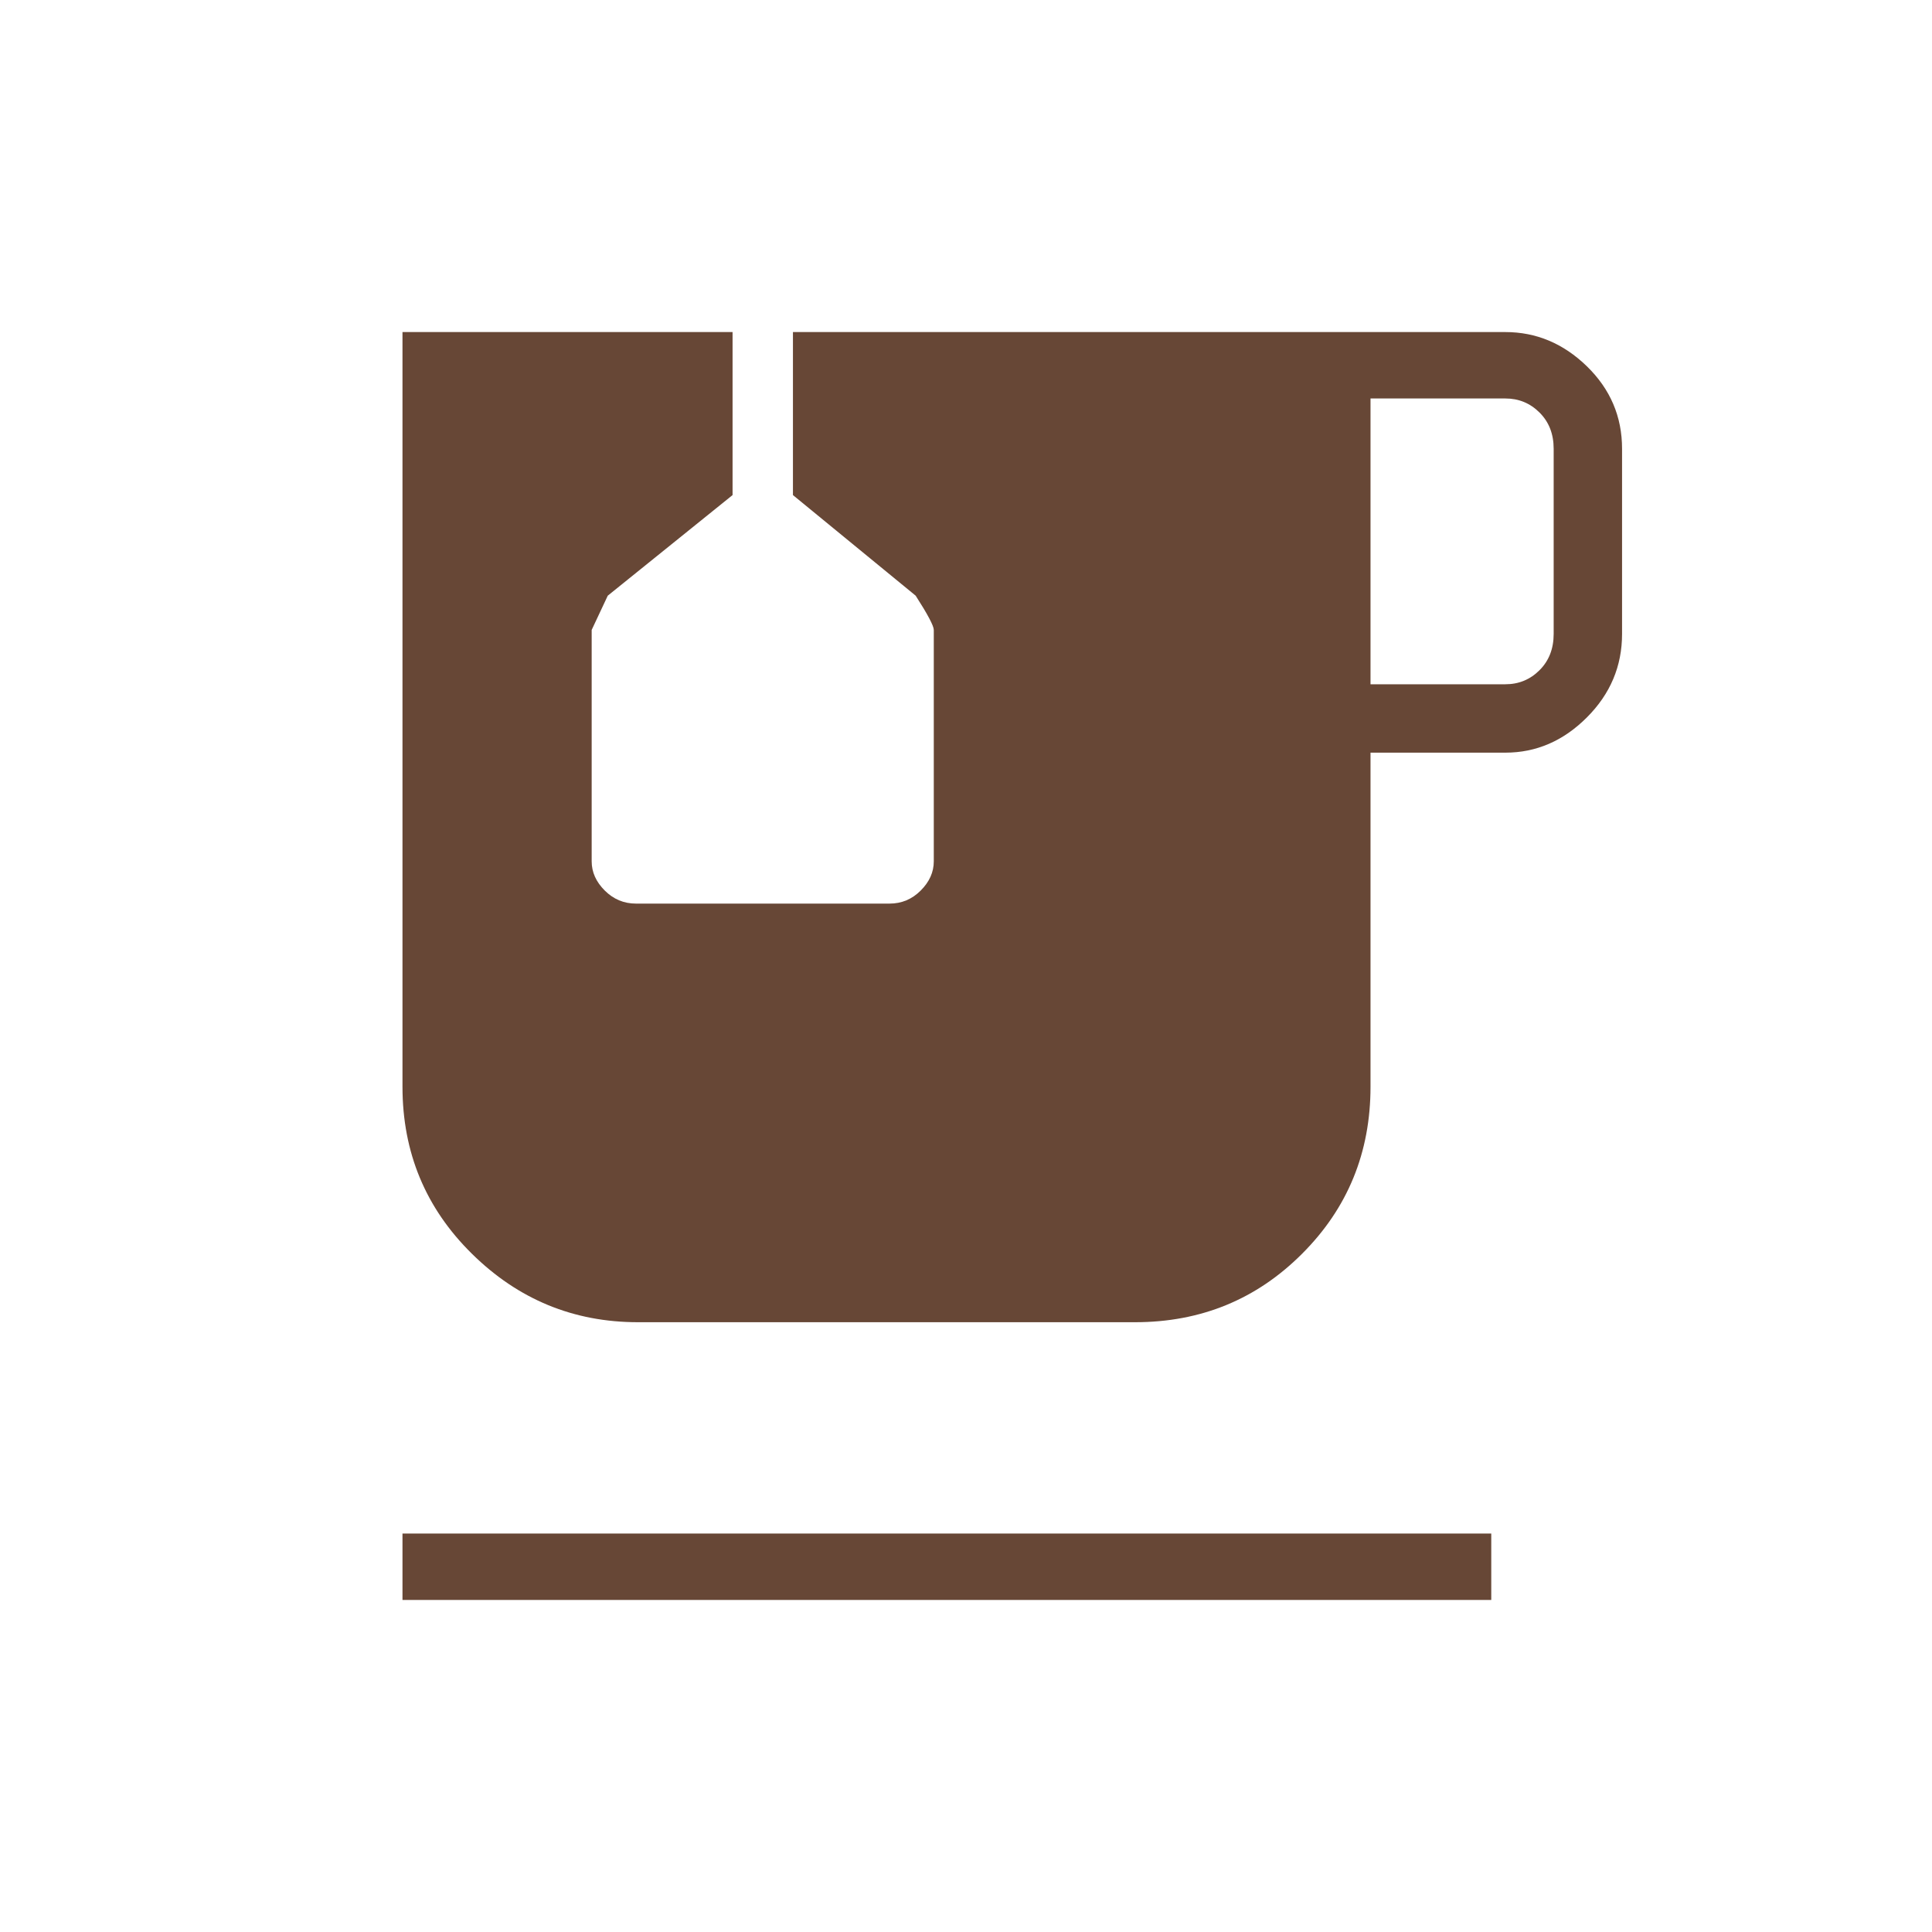 <svg width="40" height="40" viewBox="0 0 40 40" fill="none" xmlns="http://www.w3.org/2000/svg">
<mask id="mask0_2_55" style="mask-type:alpha" maskUnits="userSpaceOnUse" x="0" y="0" width="40" height="40">
<rect width="40" height="40" fill="#D9D9D9"/>
</mask>
<g mask="url(#mask0_2_55)">
<path d="M8.333 33.125V31.75H30.875V33.125H8.333ZM13.208 27.375C11.875 27.375 10.729 26.903 9.771 25.958C8.812 25.014 8.333 23.861 8.333 22.5V6.875H15.167V10.25L12.583 12.333C12.556 12.389 12.445 12.625 12.25 13.042V17.833C12.25 18.056 12.34 18.257 12.521 18.438C12.702 18.618 12.917 18.708 13.167 18.708H18.417C18.667 18.708 18.882 18.618 19.062 18.438C19.243 18.257 19.333 18.056 19.333 17.833V13.042C19.333 12.959 19.208 12.722 18.958 12.333L16.417 10.25V6.875H31.167C31.806 6.875 32.368 7.111 32.854 7.583C33.34 8.056 33.583 8.625 33.583 9.292V13.125C33.583 13.792 33.34 14.368 32.854 14.854C32.368 15.34 31.806 15.583 31.167 15.583H28.375V22.5C28.375 23.861 27.903 25.014 26.958 25.958C26.014 26.903 24.861 27.375 23.5 27.375H13.208ZM28.375 14.167H31.167C31.444 14.167 31.68 14.07 31.875 13.875C32.07 13.68 32.167 13.43 32.167 13.125V9.292C32.167 8.986 32.07 8.736 31.875 8.542C31.68 8.347 31.444 8.25 31.167 8.25H28.375V14.167Z" fill="#674736"/>
</g>
</svg>
